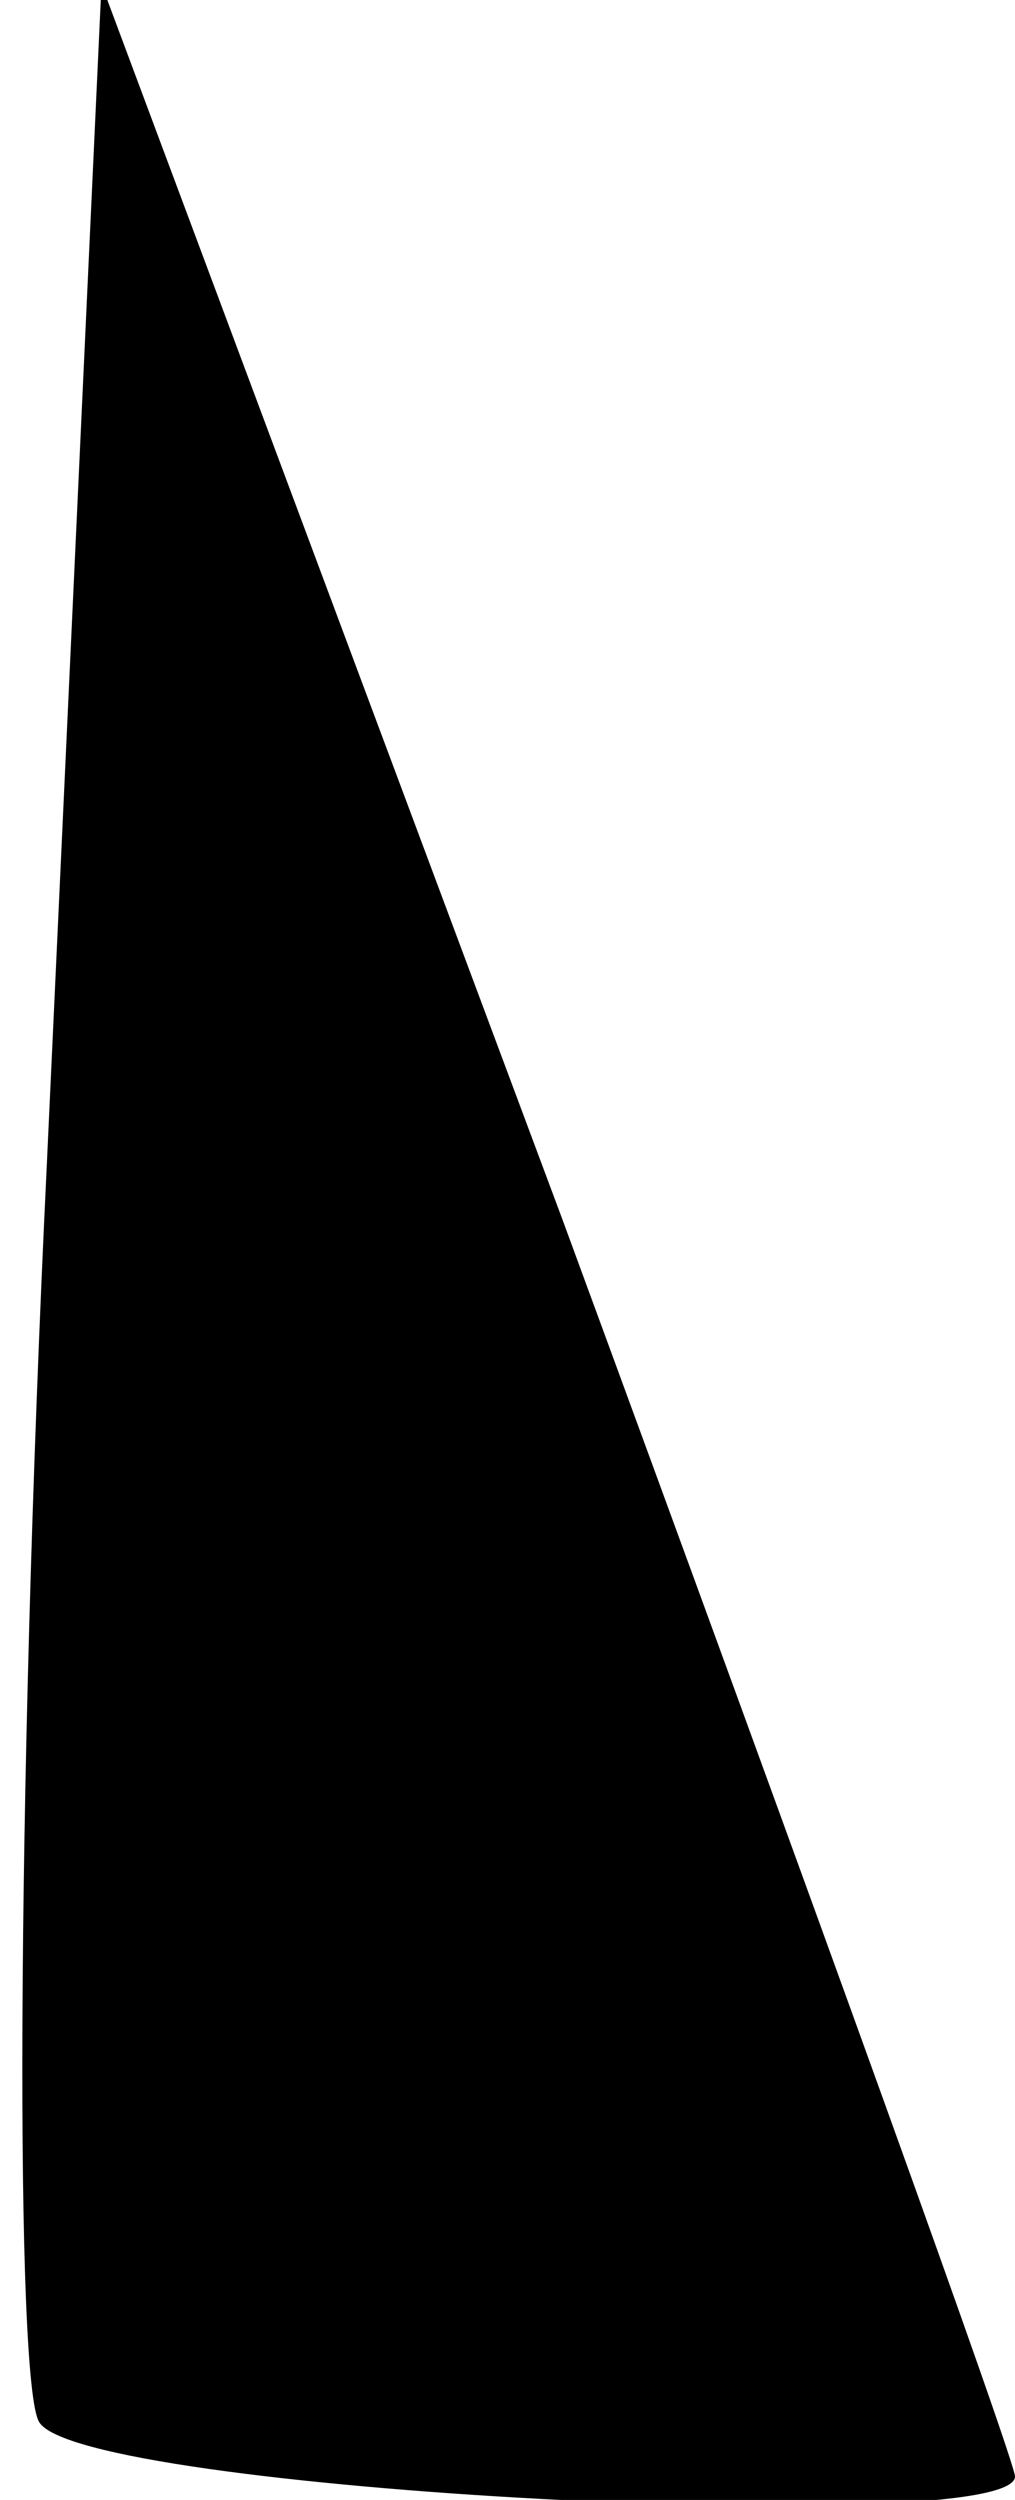 <?xml version="1.0" standalone="no"?>
<!DOCTYPE svg PUBLIC "-//W3C//DTD SVG 20010904//EN"
 "http://www.w3.org/TR/2001/REC-SVG-20010904/DTD/svg10.dtd">
<svg version="1.0" xmlns="http://www.w3.org/2000/svg"
 width="13pt" height="32pt" viewBox="0 0 13 32"
 preserveAspectRatio="xMidYMid meet">
<g transform="translate(0,32) scale(0.1,-0.1)"
fill="#000000" stroke="none">
<path fill="#000000" stroke="none" d="M6 171 c-4 -83 -4 -156 -1 -161 5 -9
125 -15 125 -7 0 2 -26 74 -58 161 l-59 158 -7 -151z"/>
</g>
</svg>
